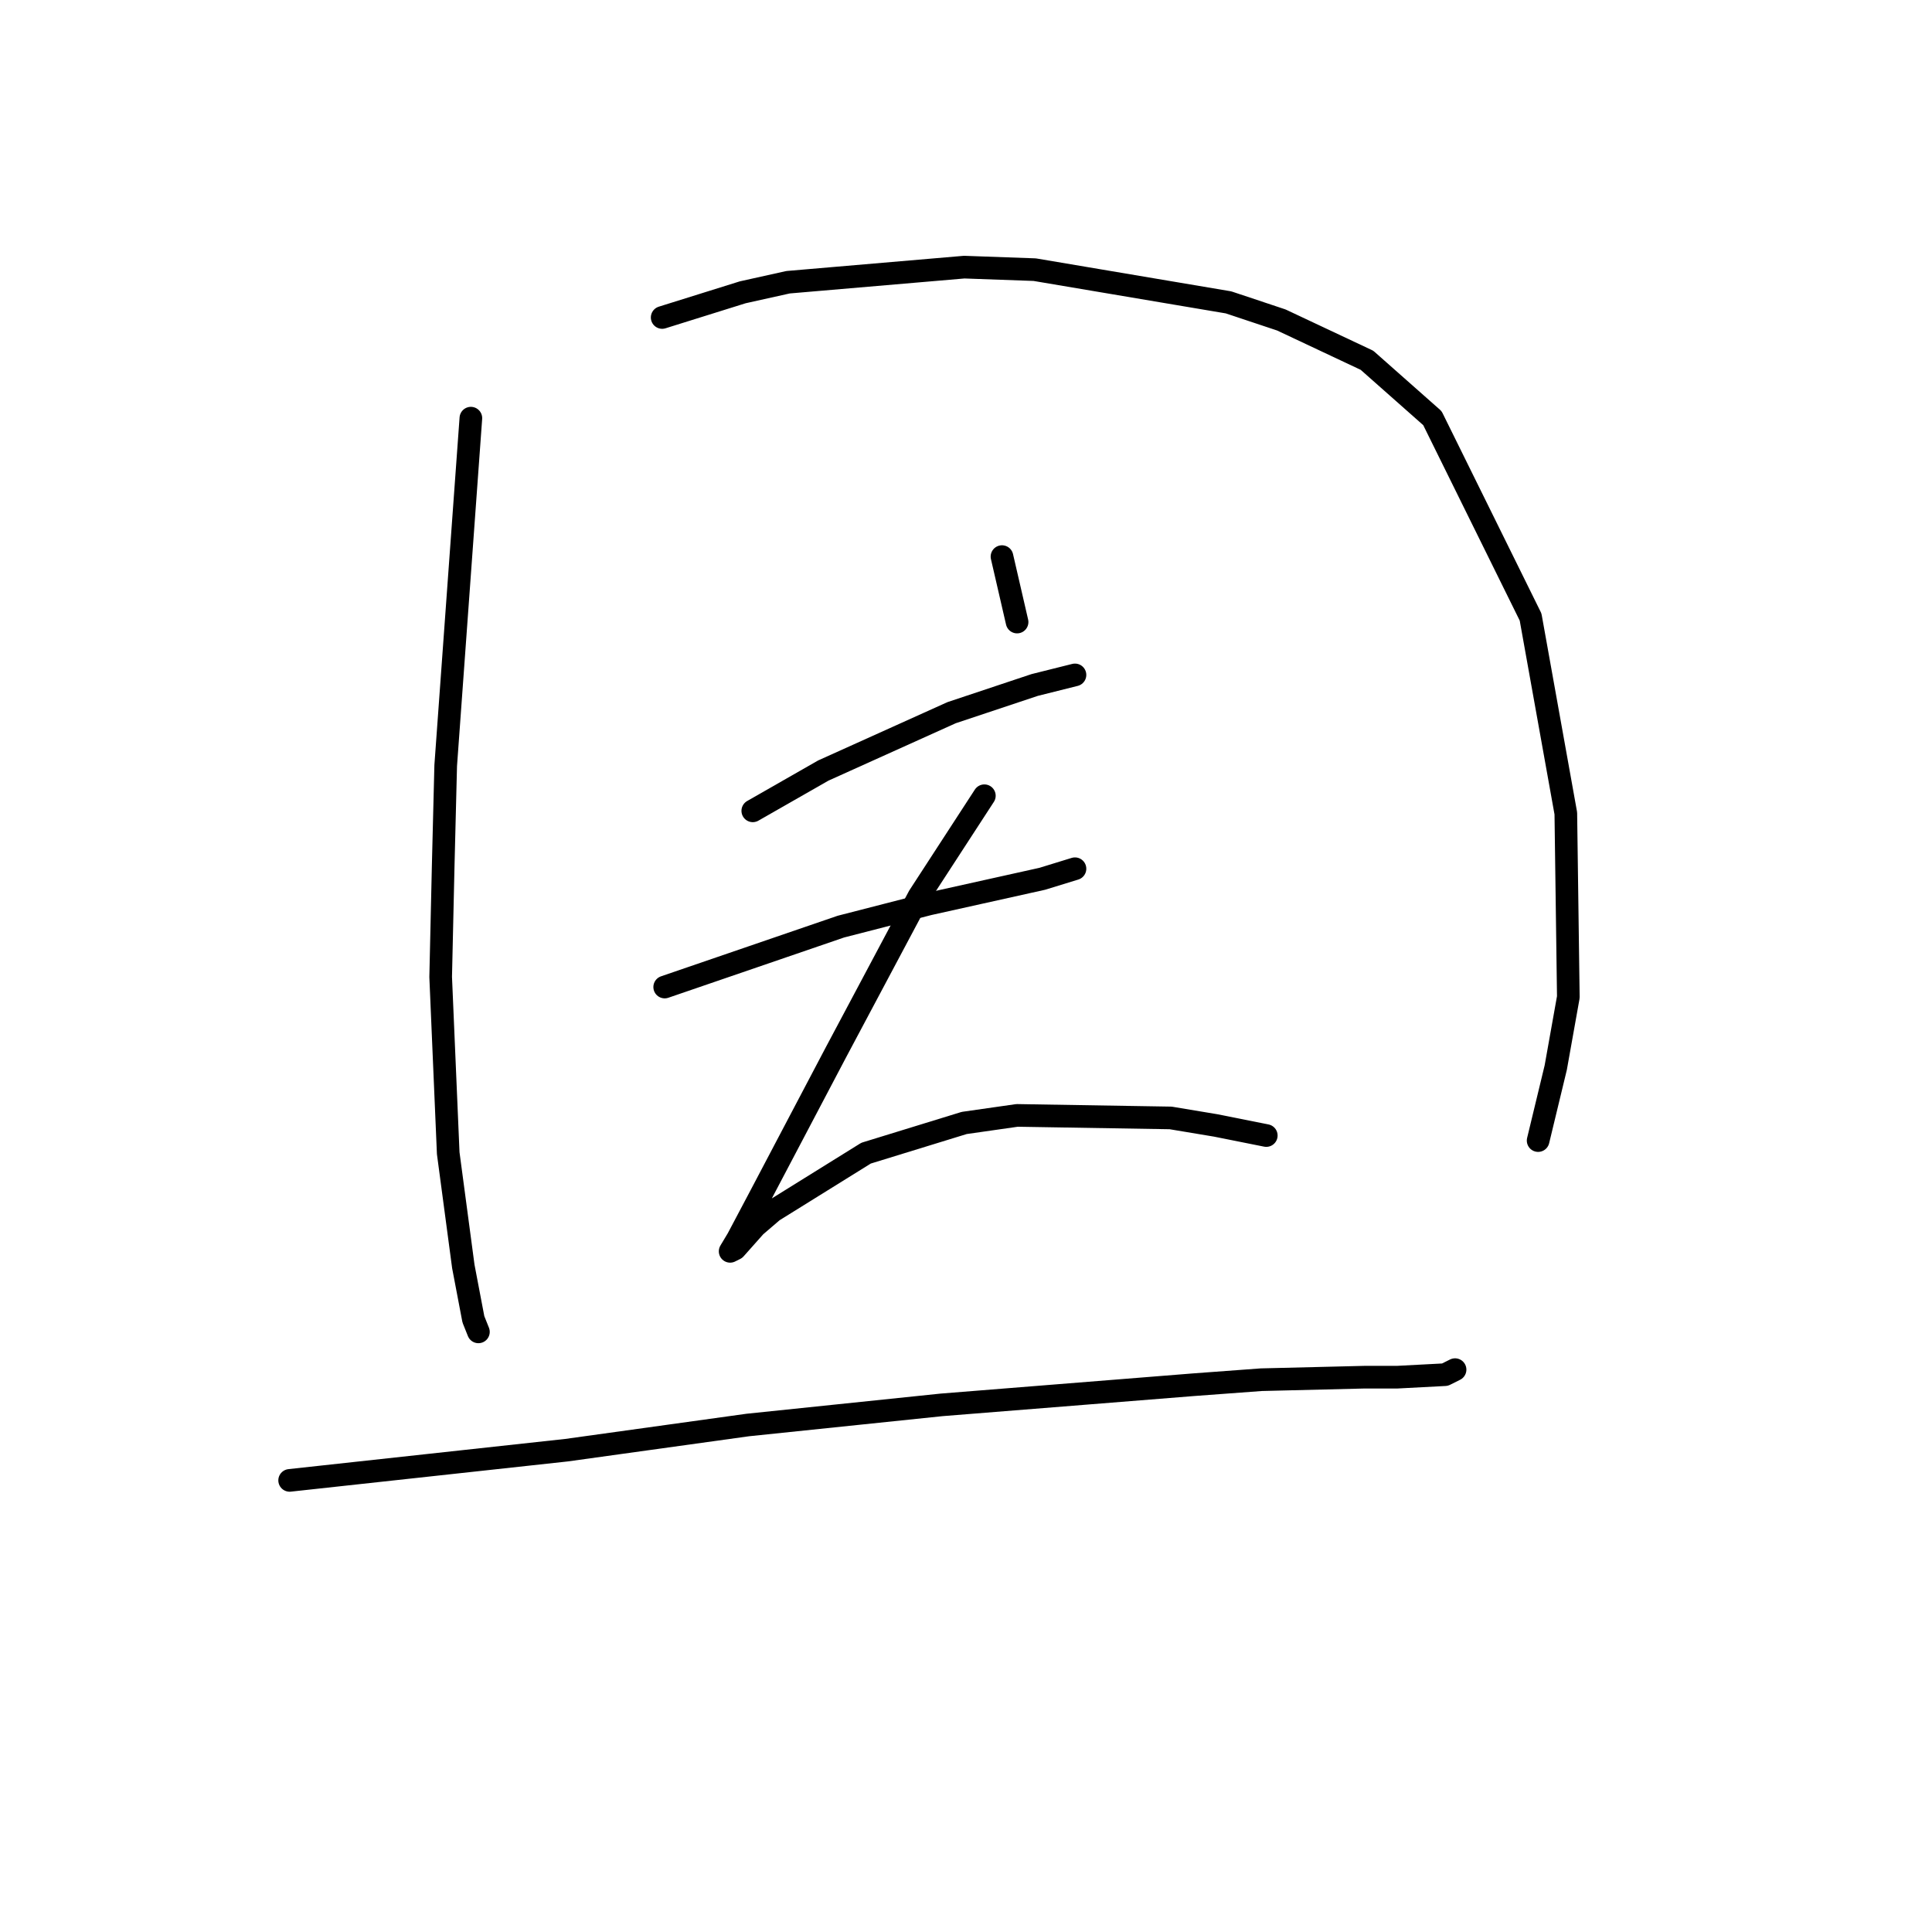 <?xml version="1.0" standalone="no"?>
    <svg width="256" height="256" xmlns="http://www.w3.org/2000/svg" version="1.1">
    <polyline stroke="black" stroke-width="3" stroke-linecap="round" fill="transparent" stroke-linejoin="round" points="62.393 55.409 60.725 78.423 59.058 101.436 58.724 114.777 58.391 129.453 59.391 152.8 61.392 167.809 62.726 174.813 63.393 176.481 63.393 176.481 " />
        <polyline stroke="black" stroke-width="3" stroke-linecap="round" fill="transparent" stroke-linejoin="round" points="87.741 42.068 93.078 40.4 98.414 38.732 104.418 37.398 127.765 35.397 137.104 35.731 162.786 40.066 169.79 42.401 181.13 47.738 189.802 55.409 202.81 81.758 207.479 107.773 207.812 132.121 206.145 141.46 203.81 151.132 203.81 151.132 " />
        <polyline stroke="black" stroke-width="3" stroke-linecap="round" fill="transparent" stroke-linejoin="round" points="132.768 73.753 133.769 78.089 134.769 82.425 134.769 82.425 " />
        <polyline stroke="black" stroke-width="3" stroke-linecap="round" fill="transparent" stroke-linejoin="round" points="99.748 107.44 104.418 104.772 109.087 102.103 126.097 94.432 137.104 90.763 142.44 89.429 142.44 89.429 " />
        <polyline stroke="black" stroke-width="3" stroke-linecap="round" fill="transparent" stroke-linejoin="round" points="88.075 130.787 99.748 126.785 111.422 122.782 123.096 119.78 138.104 116.445 142.44 115.111 142.44 115.111 " />
        <polyline stroke="black" stroke-width="3" stroke-linecap="round" fill="transparent" stroke-linejoin="round" points="130.433 105.439 126.097 112.109 121.761 118.78 110.755 139.459 100.749 158.47 97.747 164.14 96.747 165.808 97.414 165.474 100.082 162.472 102.417 160.471 114.757 152.8 127.765 148.798 134.769 147.797 155.115 148.131 161.118 149.131 167.789 150.465 167.789 150.465 " />
        <polyline stroke="black" stroke-width="3" stroke-linecap="round" fill="transparent" stroke-linejoin="round" points="38.379 196.159 56.723 194.158 75.067 192.157 99.081 188.821 124.763 186.153 158.116 183.485 167.122 182.818 180.797 182.484 185.132 182.484 191.469 182.151 192.804 181.484 192.804 181.484 " />
        </svg>